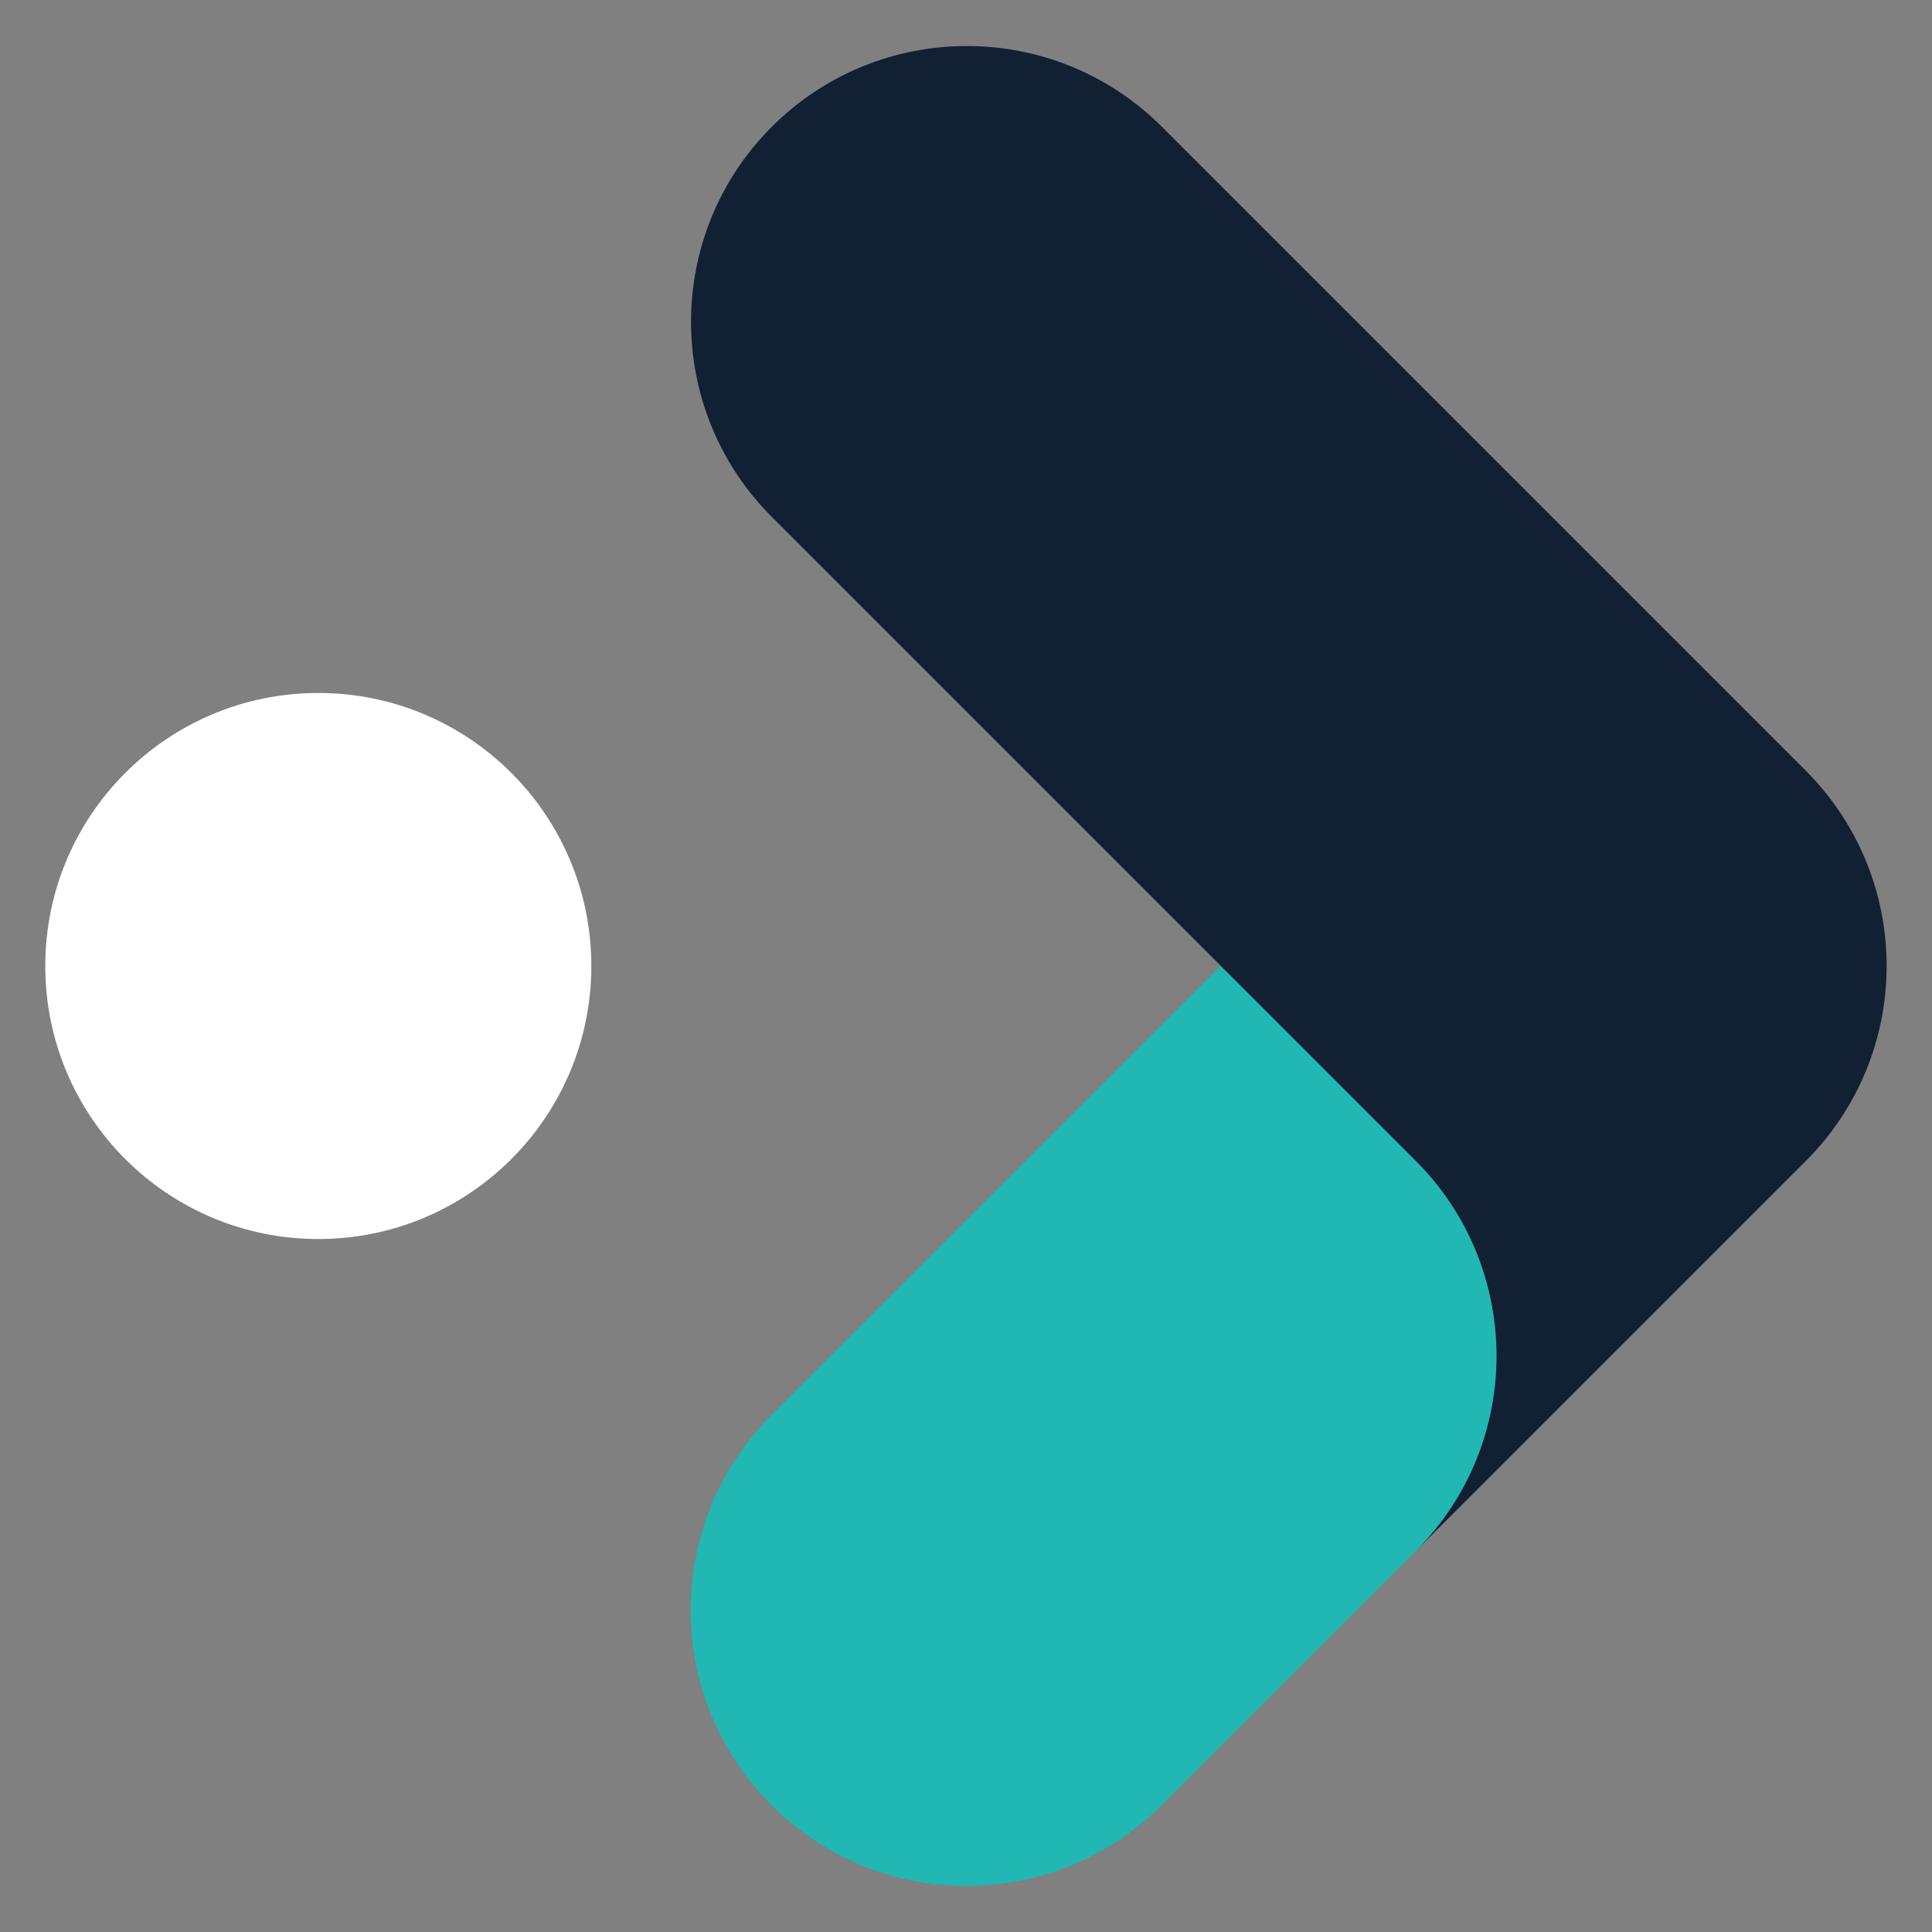 <?xml version="1.0" encoding="utf-8"?>
<!-- Generator: Adobe Illustrator 27.9.0, SVG Export Plug-In . SVG Version: 6.00 Build 0)  -->
<svg version="1.1" id="Layer_1" xmlns="http://www.w3.org/2000/svg" xmlns:xlink="http://www.w3.org/1999/xlink" x="0px" y="0px"
	 viewBox="0 0 576 576" style="enable-background:new 0 0 576 576;" xml:space="preserve">
<rect x="0" y="0" width="576" height="576" fill="#808080" stroke="none"/>
<style type="text/css">
	.st0{fill:#21B7B3;}
	.st1{fill:#112033;}
	.st2{fill:#FFFFFF;}
</style>
<path class="st0" d="M423,345.2L364.9,287l-1,1L231,420.9l-1,1c-32.1,32.1-32.1,84.2,0,116.3l0,0c32.1,32.1,84.2,32.1,116.3,0
	l75.7-75.7c0,0,0,0,0,0l1-1C455.2,429.4,455.2,377.3,423,345.2z"/>
<path class="st1" d="M538.4,229.8L538.4,229.8l-192-192c-32.1-32.1-84.2-32.1-116.3,0l0,0c-32.1,32.1-32.1,84.2,0,116.3l192,192
	c32.1,32.1,32.1,84.2,0,116.3l116.3-116.3l0,0C570.5,314,570.5,262,538.4,229.8z"/>
<ellipse class="st2" cx="94.9" cy="288" rx="81.4" ry="81.4"/>
</svg>
